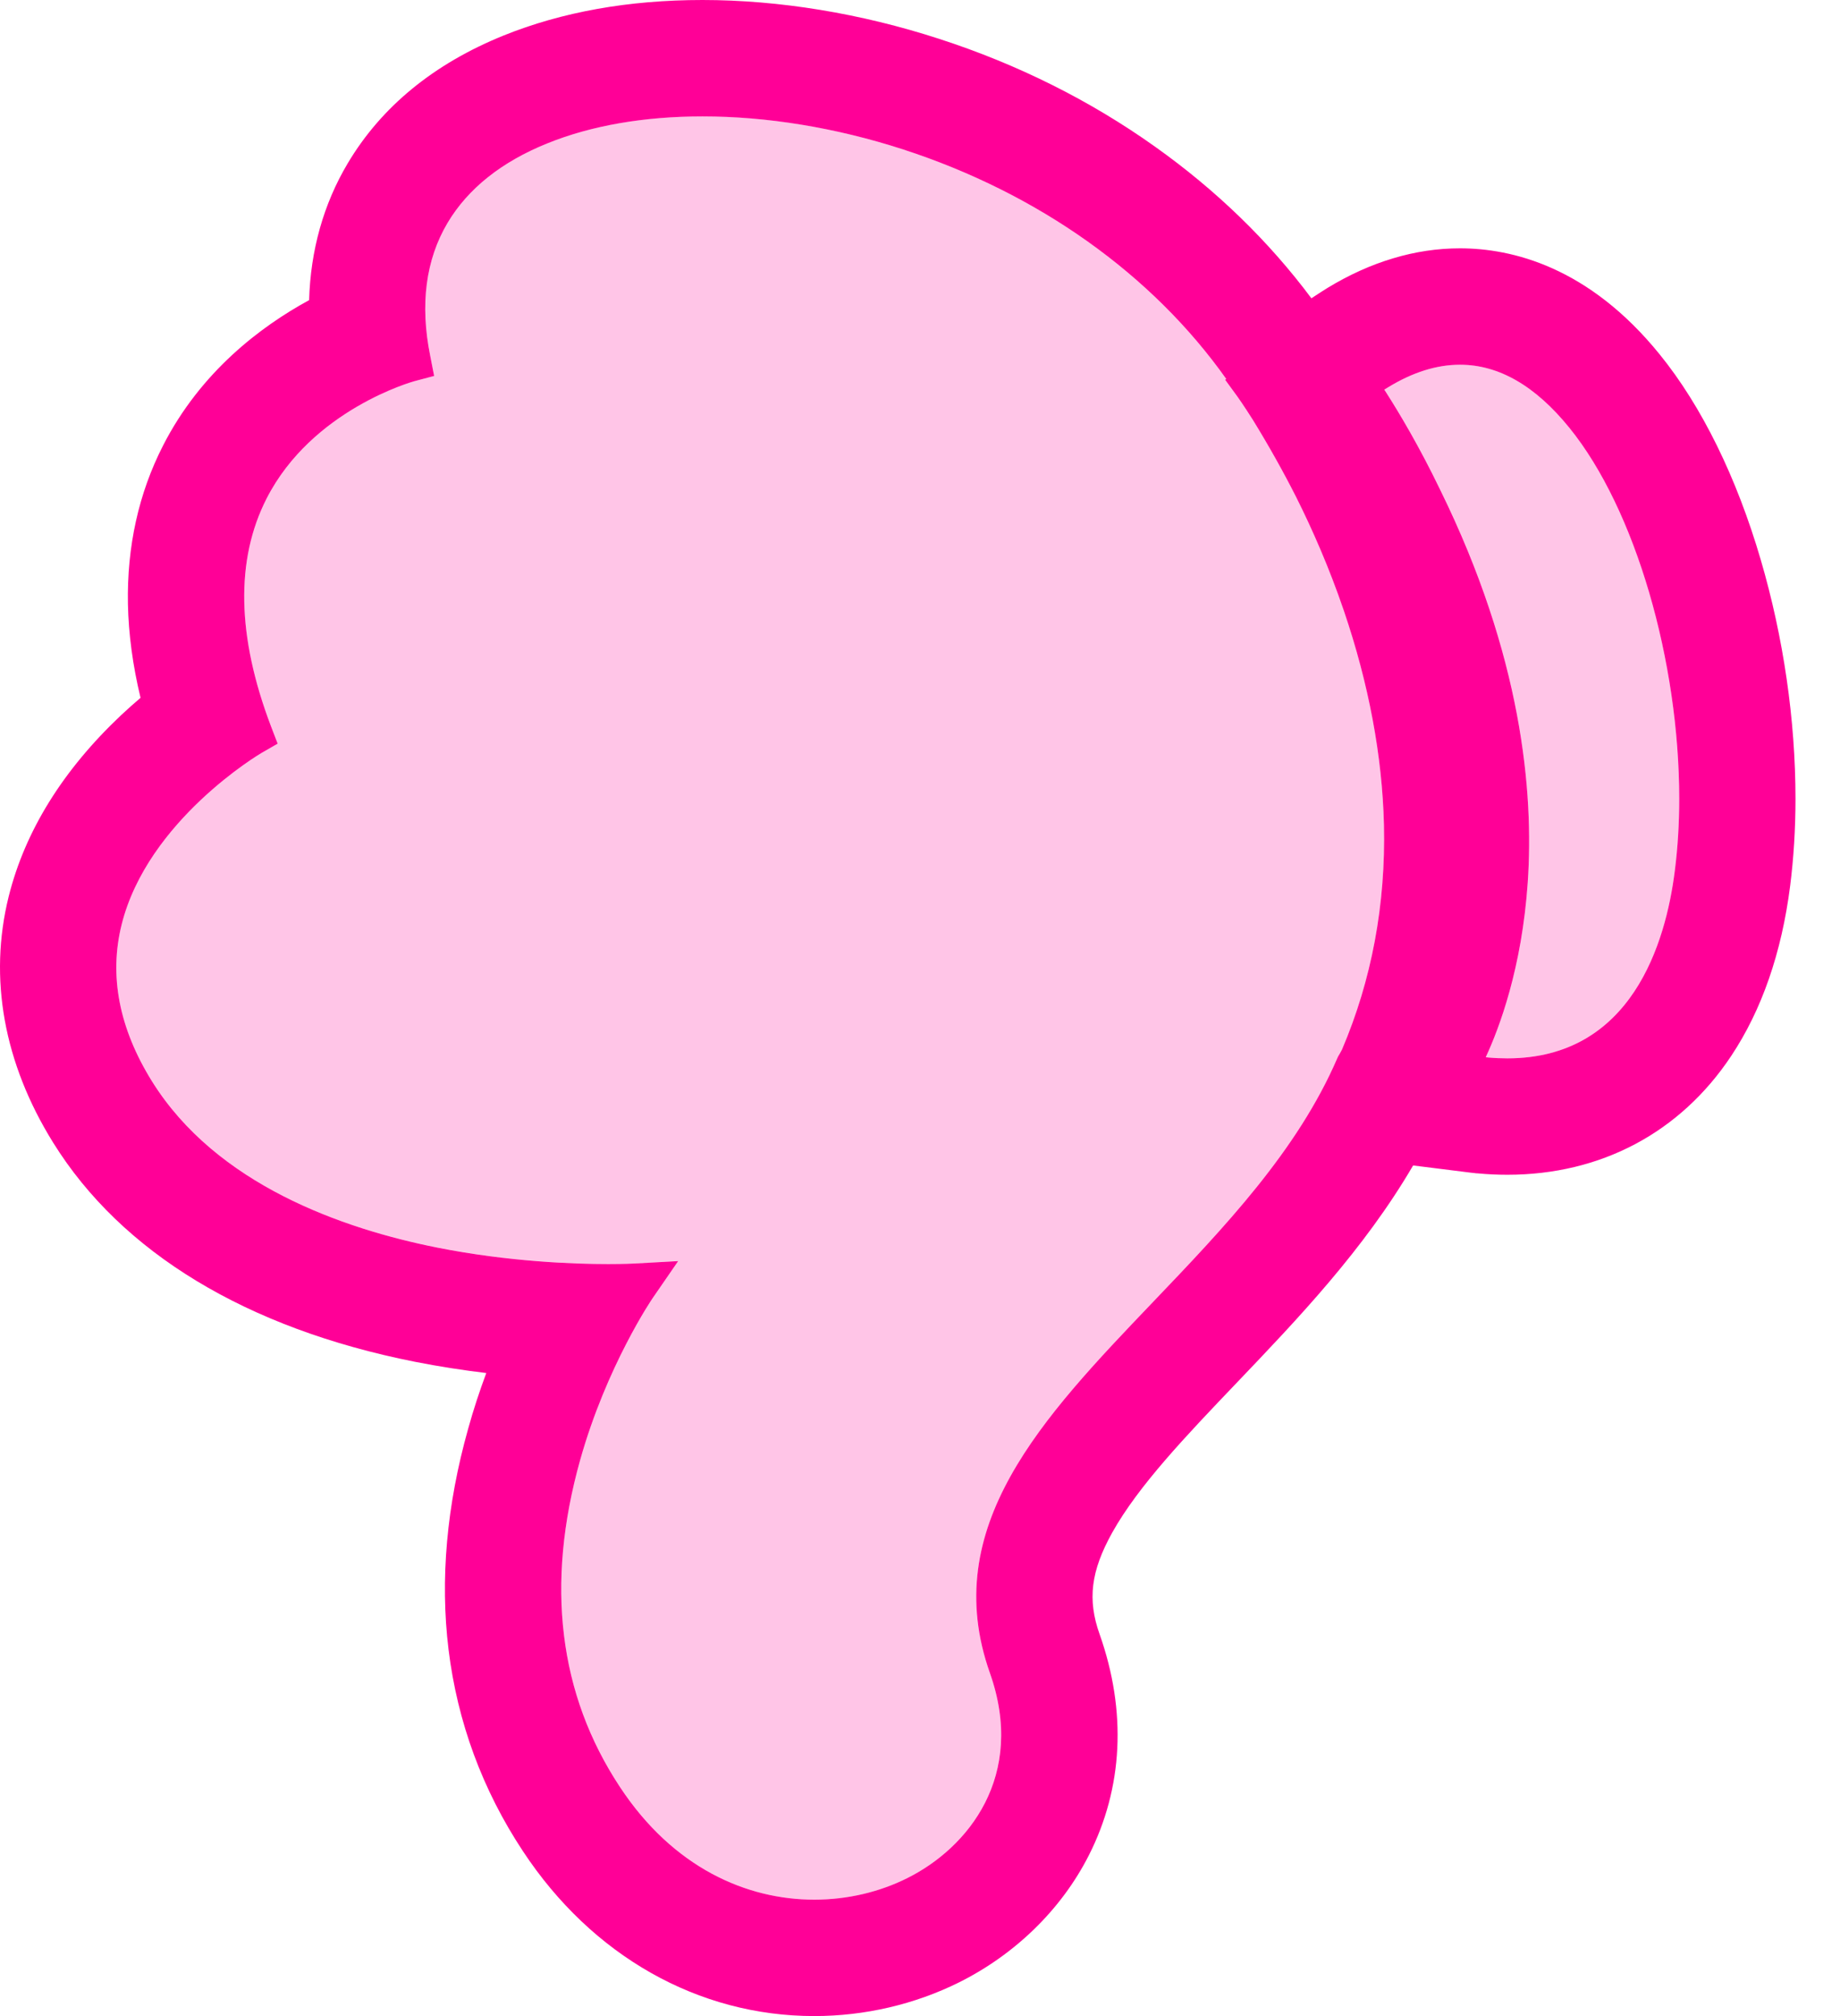 <svg width="21" height="23" viewBox="0 0 21 23" fill="none" xmlns="http://www.w3.org/2000/svg">
<g id="Group 574">
<path id="Vector" d="M20.096 6.388C19.82 5.444 19.421 4.633 18.942 4.043C18.132 3.043 17.255 2.833 16.663 2.833C16.407 2.833 16.152 2.871 15.9 2.947C15.647 3.022 15.398 3.135 15.152 3.284C15.132 3.297 15.105 3.313 15.076 3.332L14.967 3.403C14.479 2.749 13.879 2.168 13.182 1.673C12.443 1.147 11.614 0.733 10.718 0.443C9.826 0.153 8.892 0 8.018 0C7.596 0 7.195 0.034 6.815 0.102C6.436 0.17 6.08 0.271 5.748 0.405C4.95 0.728 4.351 1.219 3.967 1.866C3.692 2.329 3.544 2.857 3.528 3.424C2.979 3.723 2.292 4.239 1.861 5.083C1.582 5.628 1.448 6.236 1.46 6.89C1.467 7.233 1.515 7.592 1.604 7.961C1.532 8.022 1.458 8.088 1.382 8.159C0.716 8.787 0.285 9.483 0.099 10.228C-0.132 11.159 0.043 12.129 0.607 13.036C1.387 14.29 2.814 15.154 4.732 15.535C5.016 15.591 5.292 15.633 5.55 15.664C5.476 15.863 5.405 16.075 5.343 16.3C5.097 17.174 5.022 18.02 5.119 18.817C5.22 19.643 5.505 20.418 5.967 21.117C6.756 22.314 7.969 23 9.293 23C9.868 23 10.44 22.867 10.945 22.616C11.587 22.296 12.113 21.783 12.425 21.17C12.818 20.398 12.861 19.524 12.55 18.644C12.409 18.248 12.45 17.924 12.693 17.486C12.992 16.95 13.538 16.379 14.116 15.774C14.806 15.052 15.569 14.253 16.128 13.296L16.792 13.379C16.805 13.38 16.817 13.382 16.83 13.383L16.842 13.385L16.862 13.386C16.977 13.397 17.092 13.402 17.204 13.402C18.27 13.402 19.177 12.921 19.758 12.047C20.108 11.521 20.334 10.868 20.431 10.107C20.471 9.791 20.492 9.457 20.492 9.114C20.492 8.215 20.355 7.272 20.096 6.388ZM15.316 11.974C15.295 12.014 15.282 12.036 15.281 12.037L15.272 12.052L15.264 12.069C14.807 13.13 13.968 14.008 13.157 14.856C11.897 16.174 10.707 17.419 11.298 19.087C11.713 20.261 11.049 21.081 10.353 21.427C10.041 21.583 9.675 21.672 9.293 21.672C8.523 21.672 7.684 21.31 7.075 20.386C6.376 19.328 6.224 18.074 6.621 16.658C6.923 15.582 7.446 14.812 7.452 14.805L7.74 14.387L7.233 14.415C7.229 14.415 7.123 14.421 6.941 14.421C6.551 14.421 5.809 14.395 4.991 14.233C3.91 14.018 2.469 13.515 1.734 12.335C1.359 11.732 1.243 11.131 1.388 10.549C1.684 9.358 2.972 8.597 2.985 8.59L3.169 8.484L3.093 8.286C2.703 7.26 2.686 6.386 3.043 5.687C3.562 4.671 4.718 4.352 4.729 4.349L4.955 4.289L4.91 4.059C4.792 3.473 4.859 2.963 5.108 2.543C5.34 2.153 5.723 1.847 6.246 1.636C6.754 1.43 7.362 1.328 8.018 1.328C8.746 1.328 9.533 1.454 10.308 1.705C11.851 2.206 13.15 3.131 13.995 4.323L13.983 4.333L14.126 4.529C14.128 4.532 14.195 4.626 14.302 4.795C14.486 5.095 14.65 5.388 14.794 5.673C14.977 6.038 15.17 6.476 15.337 6.966C15.622 7.803 15.776 8.625 15.795 9.41C15.816 10.318 15.655 11.18 15.316 11.974ZM19.114 9.939C19.011 10.754 18.623 12.074 17.204 12.074C17.133 12.074 17.058 12.071 16.981 12.064C16.973 12.063 16.965 12.062 16.957 12.061C17.113 11.725 17.369 11.043 17.436 10.07C17.508 9.031 17.367 7.479 16.437 5.588C16.197 5.09 15.968 4.709 15.821 4.479C15.813 4.468 15.806 4.456 15.799 4.445C15.813 4.436 15.826 4.428 15.84 4.42C16.122 4.247 16.397 4.161 16.663 4.161C17.105 4.161 17.523 4.401 17.911 4.88C18.669 5.814 19.165 7.551 19.165 9.114C19.165 9.397 19.148 9.674 19.114 9.939Z" fill="#FF0097"/>
<path id="Vector_2" opacity="0.23" d="M19.165 9.114C19.165 9.396 19.148 9.673 19.114 9.939C19.011 10.754 18.623 12.074 17.204 12.074C17.133 12.074 17.058 12.071 16.981 12.064C16.973 12.063 16.965 12.062 16.957 12.061C17.113 11.725 17.369 11.043 17.436 10.069C17.508 9.03 17.367 7.479 16.437 5.587C16.197 5.09 15.968 4.708 15.821 4.479C15.813 4.468 15.806 4.456 15.799 4.445C15.813 4.436 15.826 4.428 15.84 4.42C16.122 4.247 16.397 4.161 16.663 4.161C17.105 4.161 17.523 4.4 17.911 4.879C18.669 5.814 19.165 7.551 19.165 9.114Z" fill="#FF0097"/>
<path id="Vector_3" opacity="0.23" d="M15.316 11.974C15.295 12.014 15.282 12.036 15.281 12.037L15.272 12.052L15.264 12.069C14.807 13.13 13.968 14.008 13.157 14.856C11.897 16.174 10.707 17.418 11.298 19.087C11.713 20.26 11.049 21.081 10.353 21.427C10.041 21.583 9.675 21.672 9.293 21.672C8.523 21.672 7.684 21.309 7.075 20.386C6.376 19.328 6.224 18.074 6.621 16.658C6.923 15.581 7.446 14.812 7.452 14.805L7.74 14.386L7.233 14.415C7.229 14.415 7.123 14.421 6.942 14.421C6.551 14.421 5.809 14.395 4.991 14.232C3.91 14.018 2.469 13.515 1.734 12.335C1.359 11.732 1.243 11.131 1.388 10.549C1.684 9.358 2.972 8.597 2.985 8.59L3.169 8.484L3.093 8.286C2.703 7.26 2.686 6.386 3.043 5.687C3.562 4.671 4.718 4.352 4.729 4.349L4.955 4.289L4.91 4.059C4.793 3.472 4.859 2.963 5.108 2.543C5.34 2.153 5.723 1.847 6.246 1.635C6.754 1.43 7.362 1.327 8.018 1.327C8.746 1.327 9.533 1.454 10.308 1.705C11.851 2.206 13.15 3.131 13.995 4.323L13.983 4.333L14.126 4.529C14.128 4.532 14.195 4.626 14.302 4.795C14.486 5.095 14.65 5.388 14.794 5.673C14.977 6.038 15.17 6.476 15.337 6.966C15.622 7.802 15.776 8.624 15.795 9.409C15.816 10.318 15.655 11.179 15.316 11.974Z" fill="#FF0097"/>
</g>
</svg>
